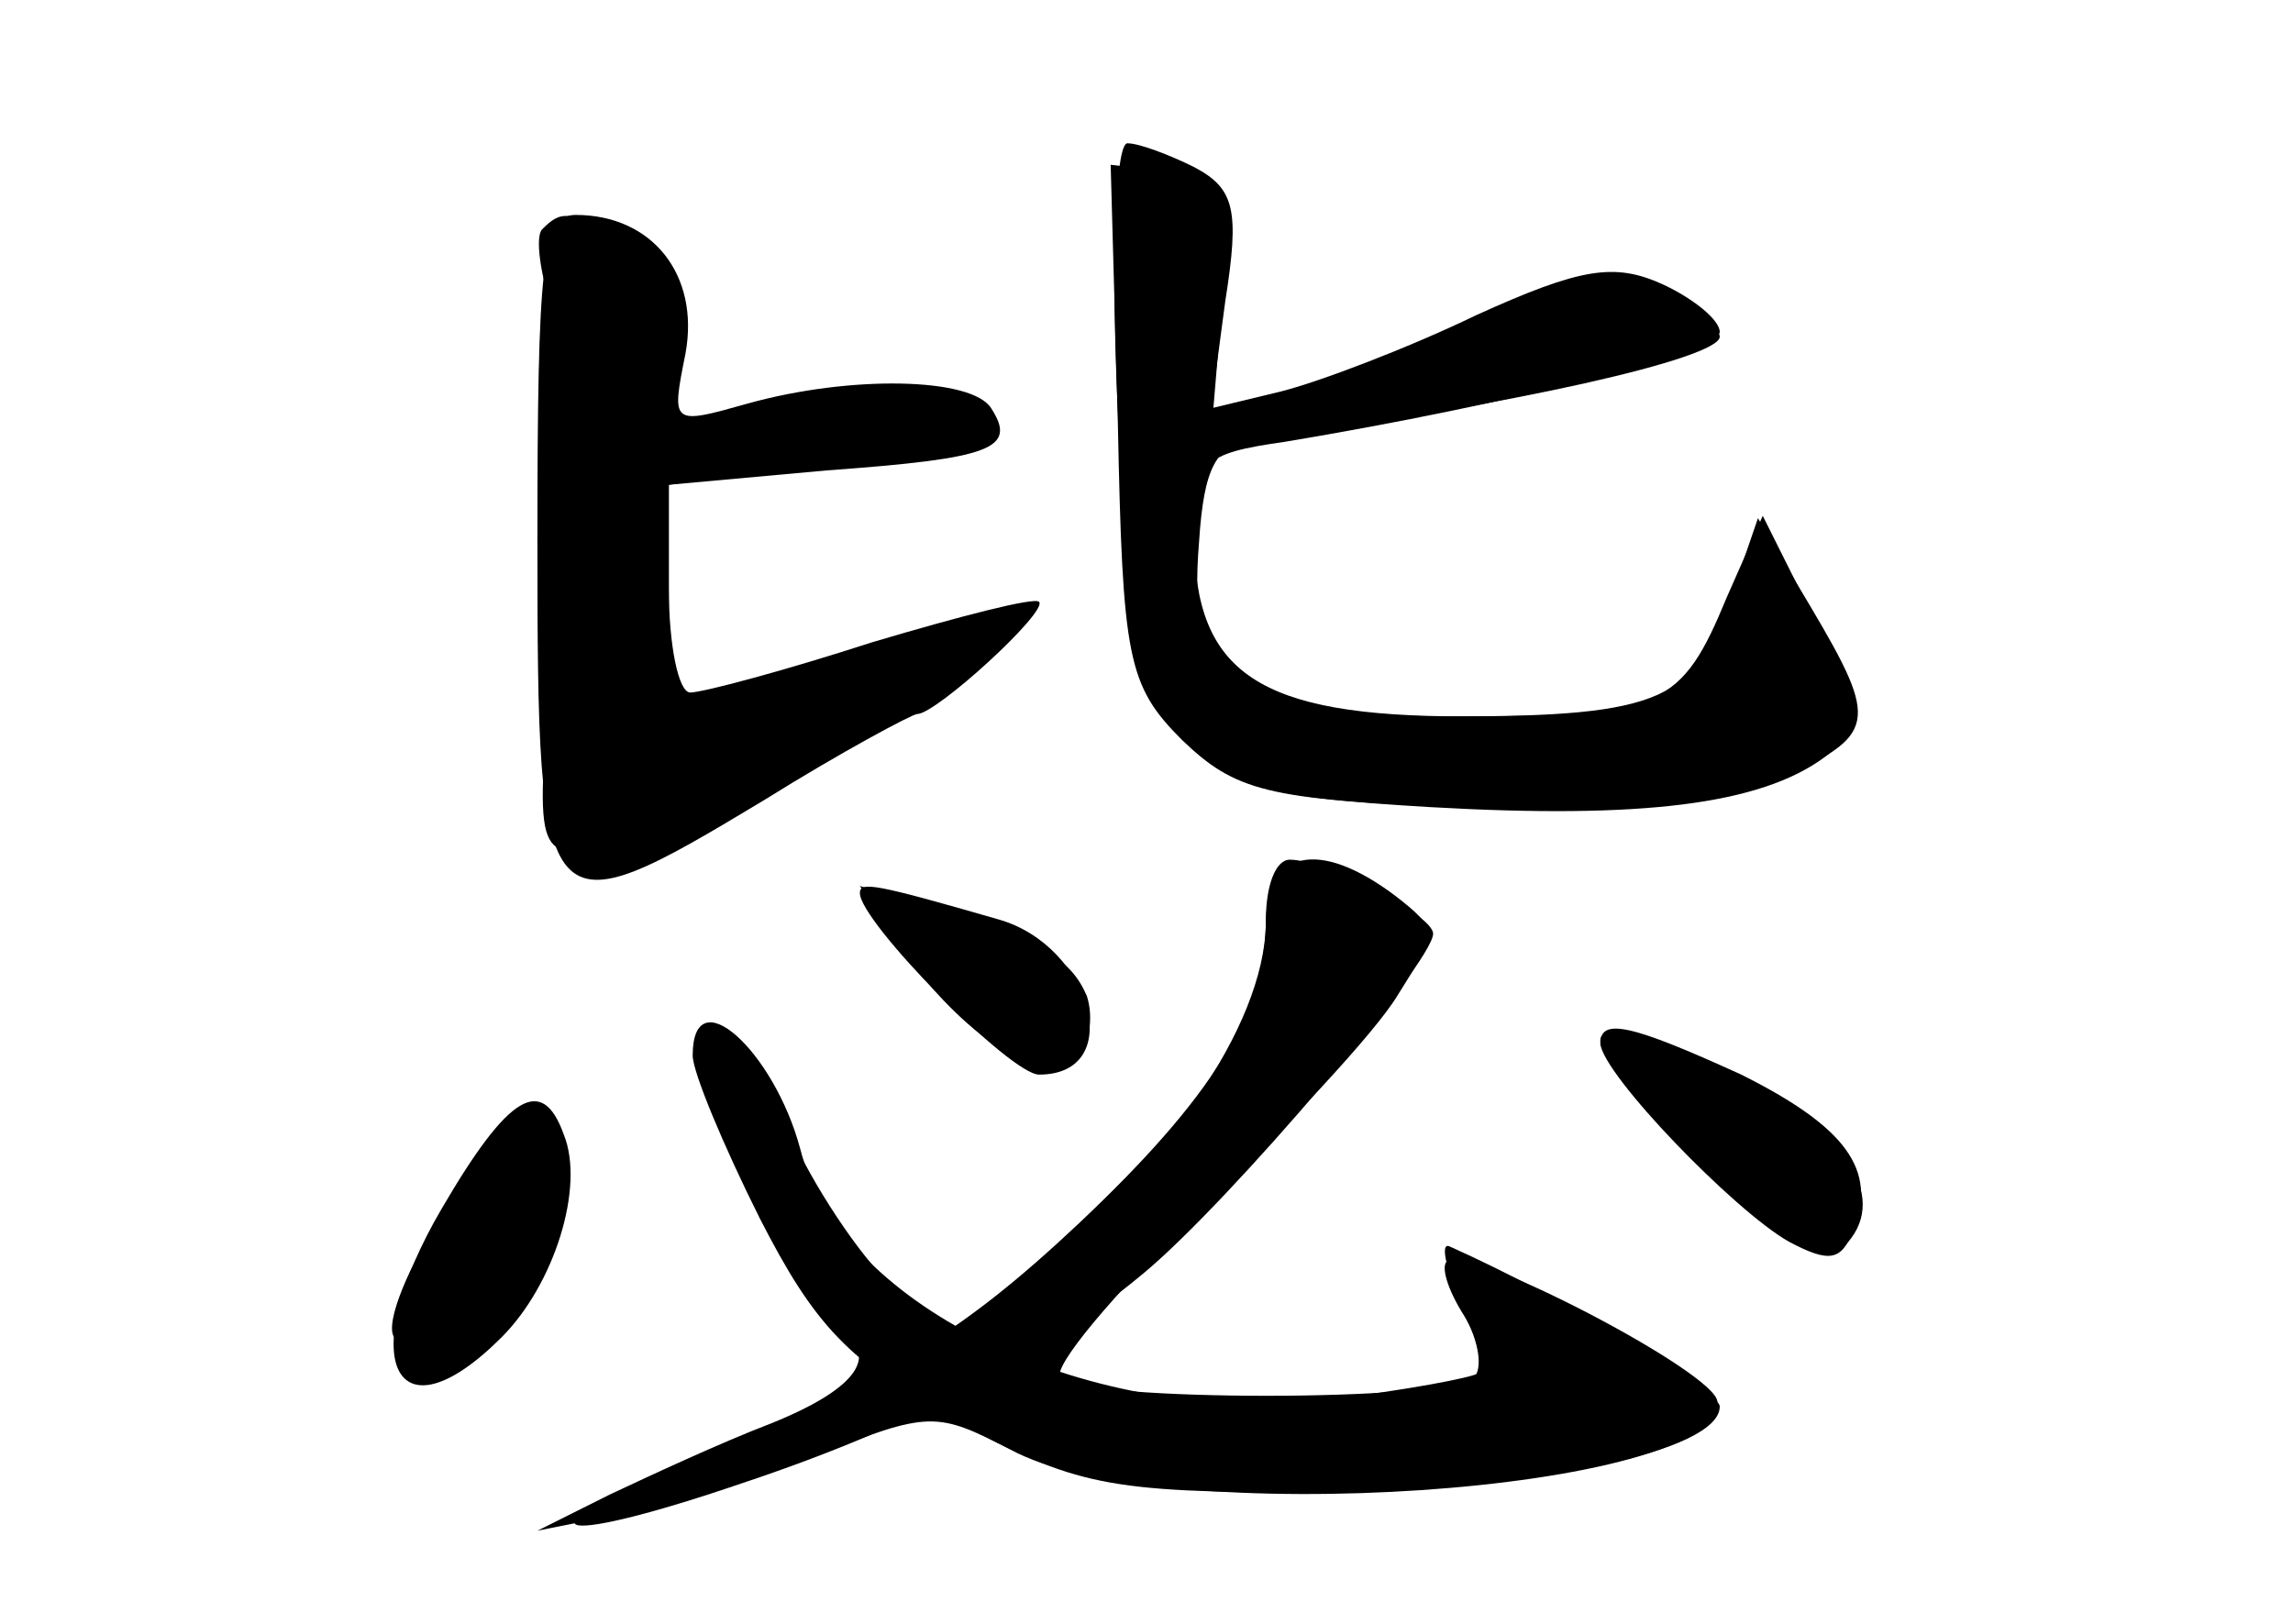 <?xml version="1.0" standalone="no"?>
<!DOCTYPE svg PUBLIC "-//W3C//DTD SVG 20010904//EN"
 "http://www.w3.org/TR/2001/REC-SVG-20010904/DTD/svg10.dtd">
<svg version="1.0" xmlns="http://www.w3.org/2000/svg"
 width="96pt" height="68pt" viewBox="0 0 96 68"
 preserveAspectRatio="xMidYMid meet">
<g transform="translate(0,68) scale(0.1,-0.1)" fill="#000000" stroke="none">
<g id="part-0" class="char-part">
  <path d="M468 503 c2 -99 4 -110 27 -133 22 -21 35 -25 117 -28 69 -3 103 0
131 11 43 19 44 24 15 73 l-22 37 -11 -32 c-15 -44 -29 -51 -117 -51 -93 0
-111 12 -106 73 2 31 7 41 23 43 108 14 195 34 195 43 0 4 -12 13 -26 20 -22
10 -34 8 -78 -13 -28 -13 -64 -27 -79 -30 l-29 -7 4 48 c3 45 1 48 -22 51
l-25 3 3 -108z"/>
  <path d="M225 453 c0 -163 2 -164 95 -108 32 20 62 36 64 36 8 0 55 43 51 47
-2 2 -33 -6 -70 -17 -37 -12 -71 -21 -76 -21 -5 0 -9 20 -9 44 l0 43 66 6 c69
5 80 9 69 26 -8 13 -59 14 -102 2 -32 -9 -32 -9 -26 21 6 33 -14 58 -46 58
-14 0 -16 -20 -16 -137z"/>
  <path d="M530 293 c-1 -43 -42 -102 -104 -151 l-29 -22 -24 22 c-13 12 -33 42
-43 65 -20 45 -47 61 -34 21 10 -35 43 -96 54 -103 19 -12 10 -26 -27 -41 -21
-8 -51 -22 -68 -30 l-30 -15 35 7 c19 3 57 15 83 25 46 18 49 18 80 2 62 -34
298 -18 296 20 0 12 -106 67 -113 59 -3 -2 0 -12 7 -23 6 -10 8 -22 4 -26 -11
-10 -163 -10 -173 0 -4 4 22 35 58 70 36 34 74 75 83 90 17 27 17 28 -1 42
-32 24 -54 19 -54 -12z"/>
  <path d="M380 279 c26 -35 58 -55 71 -42 5 5 7 17 4 26 -7 16 -19 23 -68 37
l-27 9 20 -30z"/>
  <path d="M670 243 c1 -13 56 -70 79 -83 17 -9 22 -8 27 5 10 25 -3 43 -47 65
-46 21 -59 24 -59 13z"/>
  <path d="M187 175 c-16 -25 -26 -49 -22 -55 22 -36 83 29 71 76 -9 33 -17 30
-49 -21z"/>
</g>
<g id="part-1" class="char-part">
  <path d="M227 584 c-3 -3 -1 -19 5 -36 6 -17 8 -58 4 -96 -13 -130 -13 -127
10 -130 13 -2 55 18 103 48 84 54 98 66 58 51 -13 -5 -47 -16 -75 -25 l-52
-15 0 48 0 48 63 9 c35 5 60 13 57 19 -6 12 -41 12 -87 1 -33 -7 -33 -7 -33
28 0 25 -6 38 -19 46 -23 12 -26 12 -34 4z"/>
</g>
<g id="part-2" class="char-part">
  <path d="M468 508 c4 -102 6 -115 27 -137 20 -21 36 -25 104 -29 88 -5 138 1
165 21 17 13 17 15 -4 57 l-22 44 -15 -34 c-19 -46 -27 -50 -110 -50 -86 0
-113 18 -113 75 0 32 3 35 38 40 96 16 182 38 182 46 0 5 -11 14 -24 20 -20 9
-34 7 -78 -13 -29 -14 -66 -28 -82 -32 l-29 -7 6 45 c6 38 4 47 -13 56 -10 5
-23 10 -28 10 -5 0 -7 -50 -4 -112z"/>
</g>
<g id="part-3" class="char-part">
  <path d="M360 306 c0 -12 63 -76 75 -76 37 0 22 54 -17 65 -52 15 -58 16 -58
11z"/>
  <path d="M290 238 c0 -7 13 -38 28 -68 23 -45 37 -60 82 -85 50 -27 63 -30
150 -30 92 1 170 17 170 36 0 7 -66 46 -113 67 -4 2 -2 -8 4 -22 7 -14 10 -28
8 -31 -3 -2 -30 -7 -62 -11 -99 -12 -205 38 -222 105 -11 41 -45 72 -45 39z"/>
  <path d="M708 198 c37 -35 57 -47 64 -40 19 19 3 47 -42 69 -72 35 -79 26 -22
-29z"/>
  <path d="M185 174 c-37 -63 -20 -99 25 -54 22 22 35 63 26 85 -9 25 -23 17
-51 -31z"/>
</g>
<g id="part-4" class="char-part">
  <path d="M530 295 c0 -39 -23 -75 -78 -127 -51 -48 -82 -66 -172 -104 -66 -28
-45 -31 31 -5 72 24 126 53 168 88 36 30 121 130 121 142 0 8 -45 31 -60 31
-6 0 -10 -11 -10 -25z"/>
</g>
</g>
</svg>